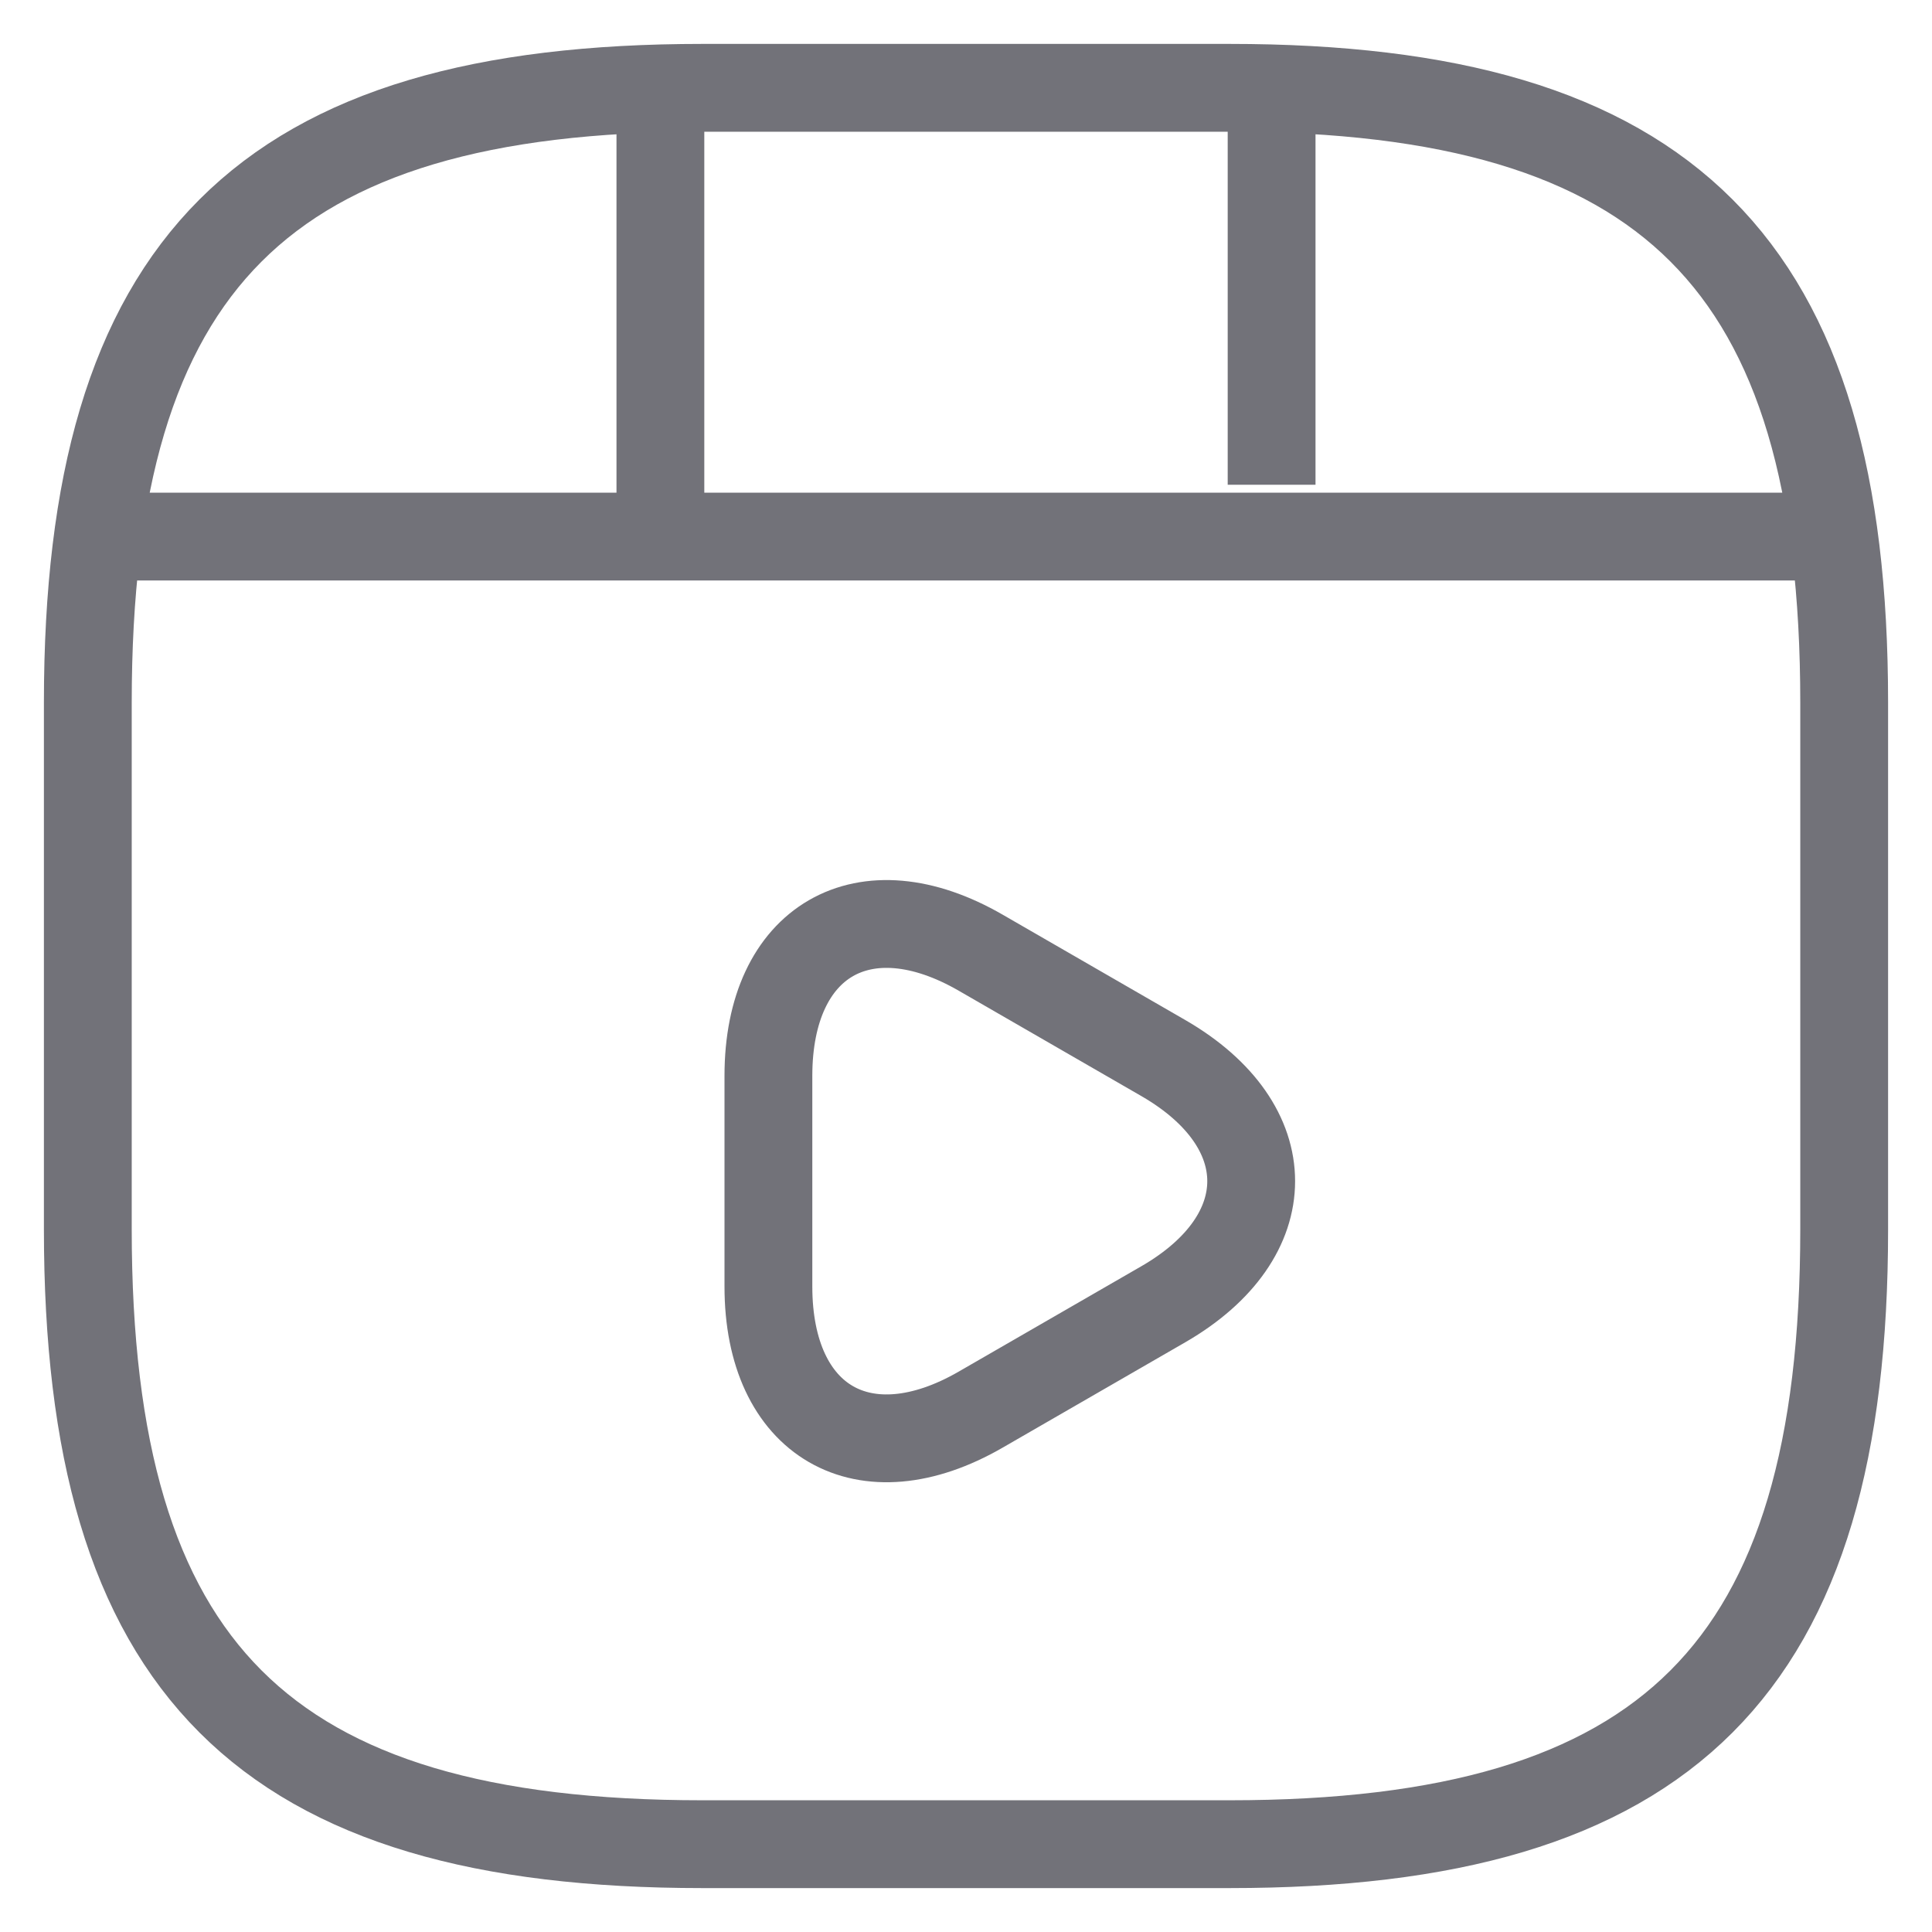 <svg width="22" height="22" viewBox="0 0 22 22" fill="none" xmlns="http://www.w3.org/2000/svg">
<path d="M1.52 6.11H20.48M7.52 1.11V5.97M14.48 1.11V5.52M21 14V8C21 3 19 1 14 1H8C3 1 1 3 1 8V14C1 19 3 21 8 21H14C19 21 21 19 21 14ZM8.75 12.25C8.75 10.71 9.84 10.08 11.17 10.85L13.25 12.05C14.58 12.82 14.58 14.08 13.25 14.85L11.17 16.05C9.84 16.82 8.75 16.19 8.75 14.65V12.25Z" stroke="#727279"/>
</svg>
